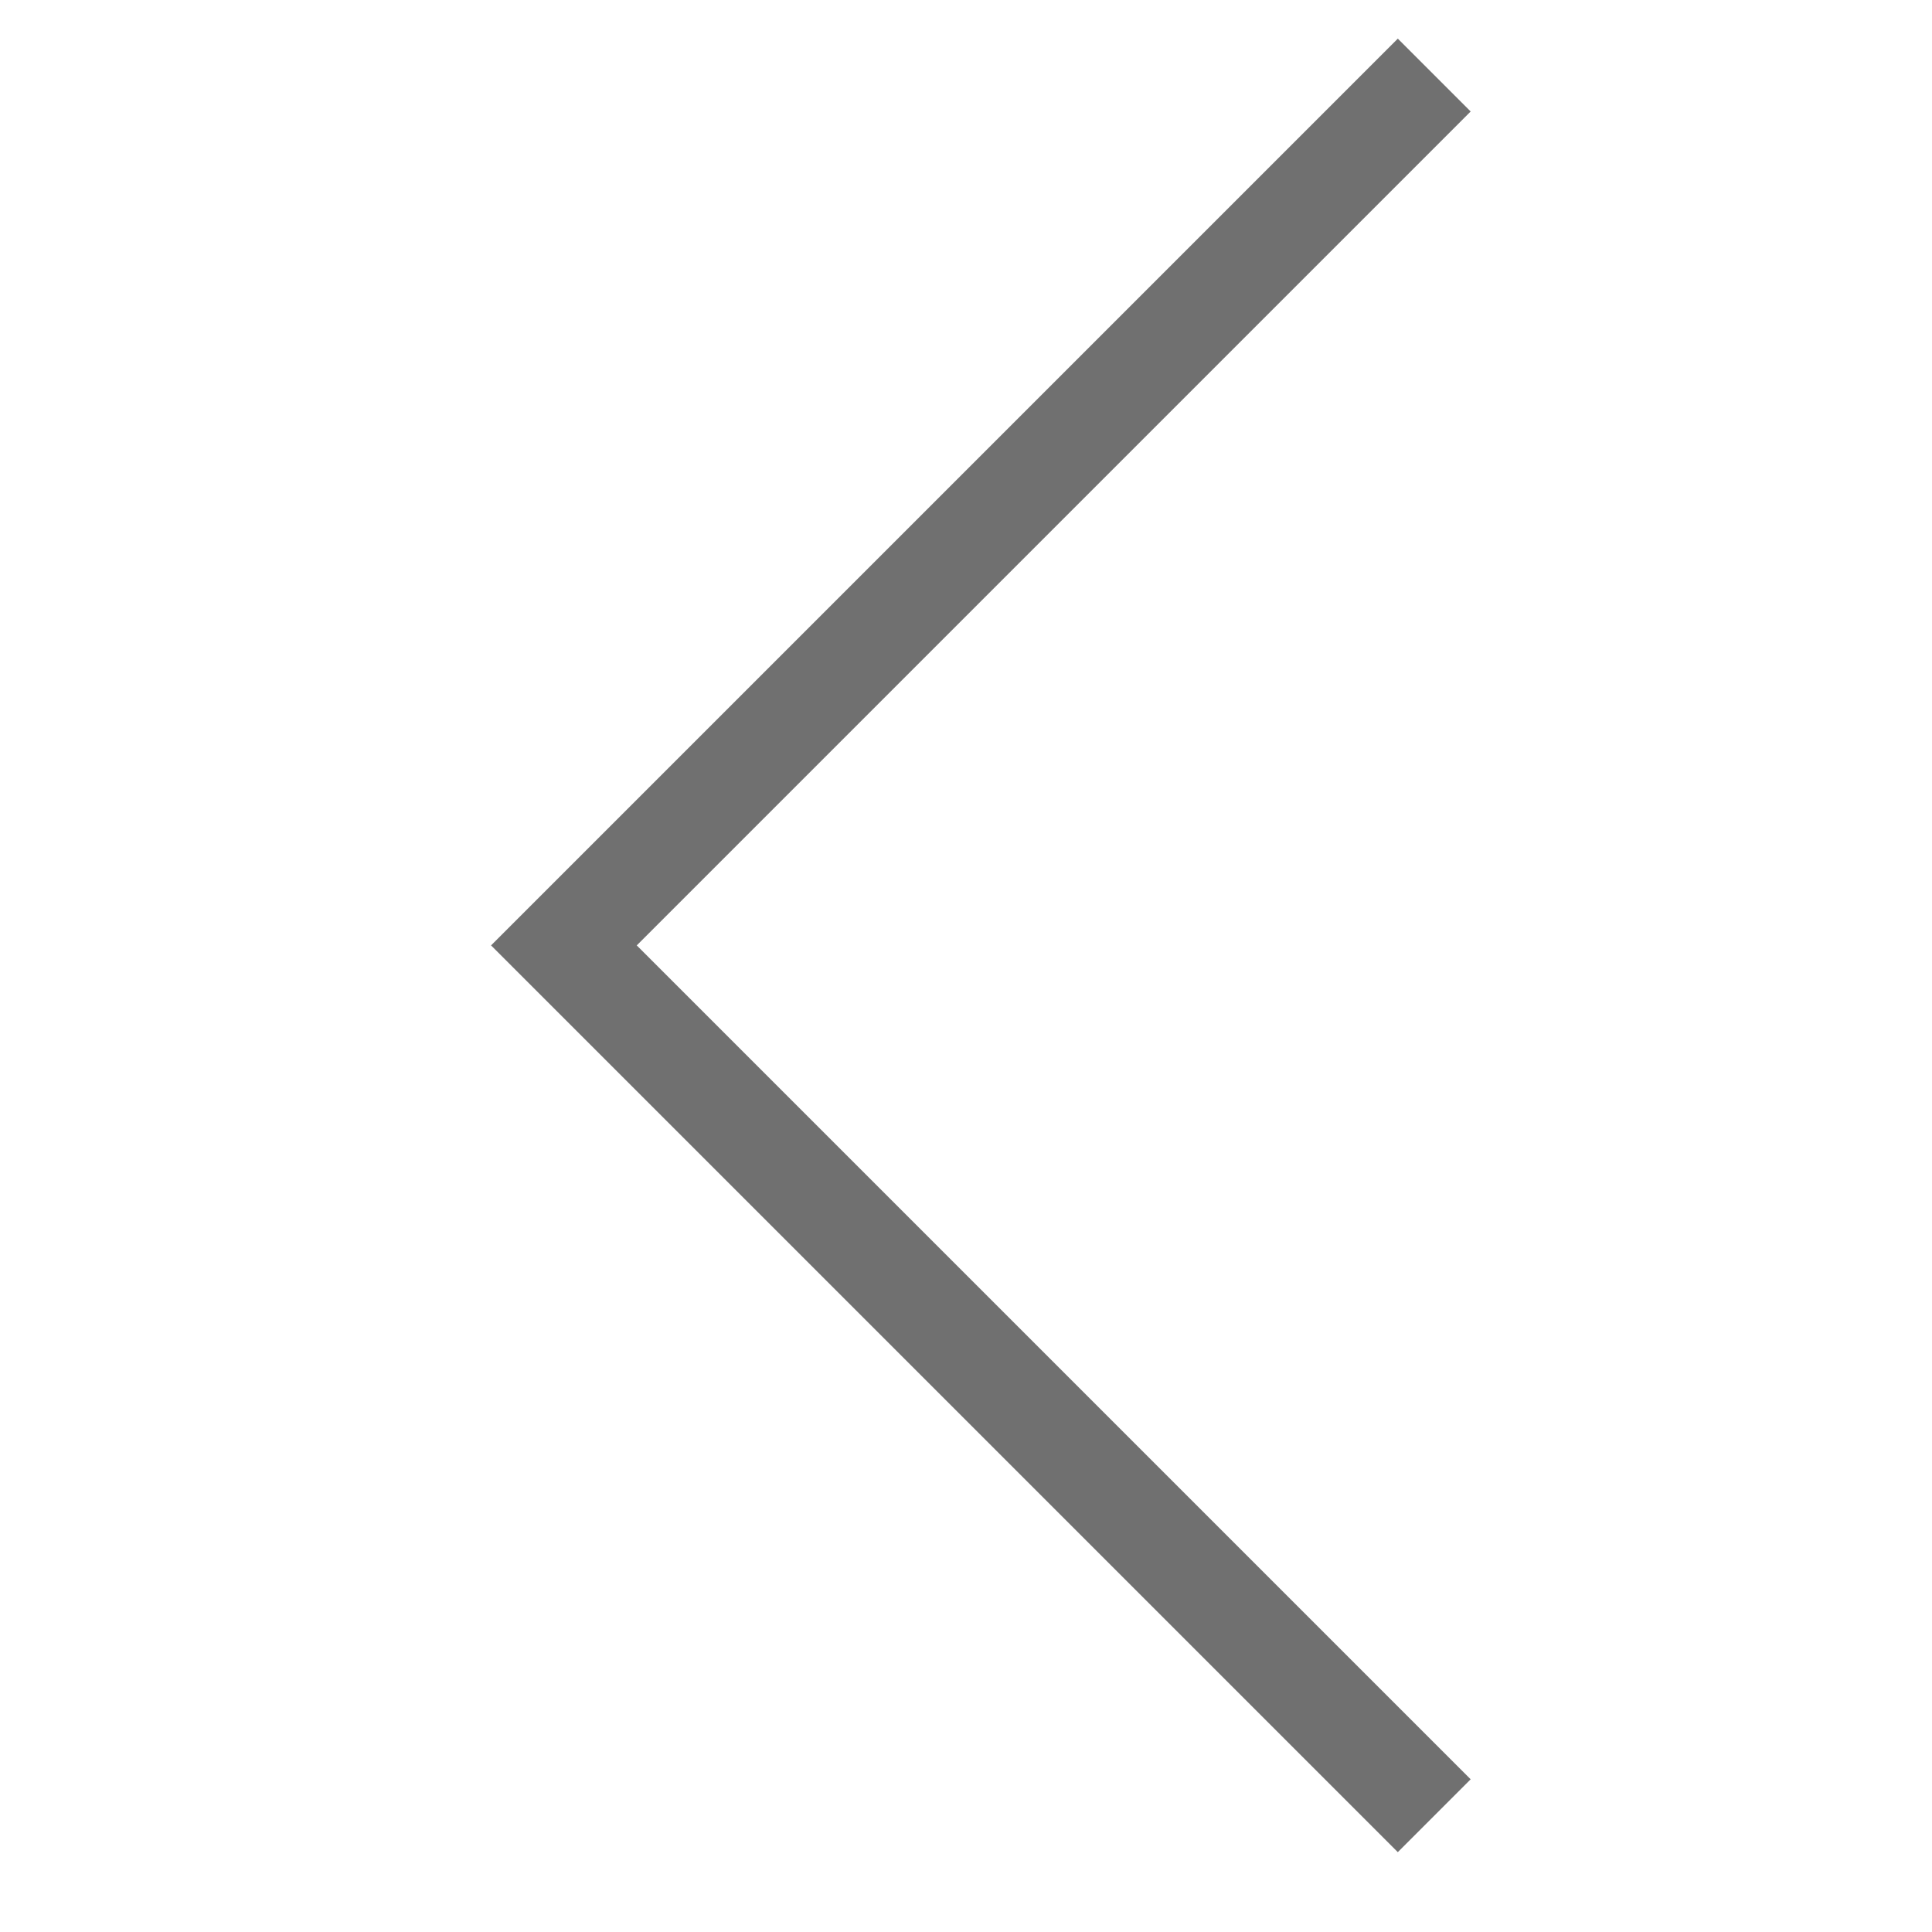 <?xml version="1.0" standalone="no"?><!DOCTYPE svg PUBLIC "-//W3C//DTD SVG 1.1//EN" "http://www.w3.org/Graphics/SVG/1.1/DTD/svg11.dtd"><svg t="1556179753468" class="icon" style="" viewBox="0 0 1024 1024" version="1.1" xmlns="http://www.w3.org/2000/svg" p-id="7152" xmlns:xlink="http://www.w3.org/1999/xlink" width="200" height="200"><defs><style type="text/css"></style></defs><path d="M779.476 59.091l-38.611-38.611-480.597 480.597 480.597 480.597 38.611-38.611-441.986-441.986z" fill="#707070" p-id="7153"></path></svg>